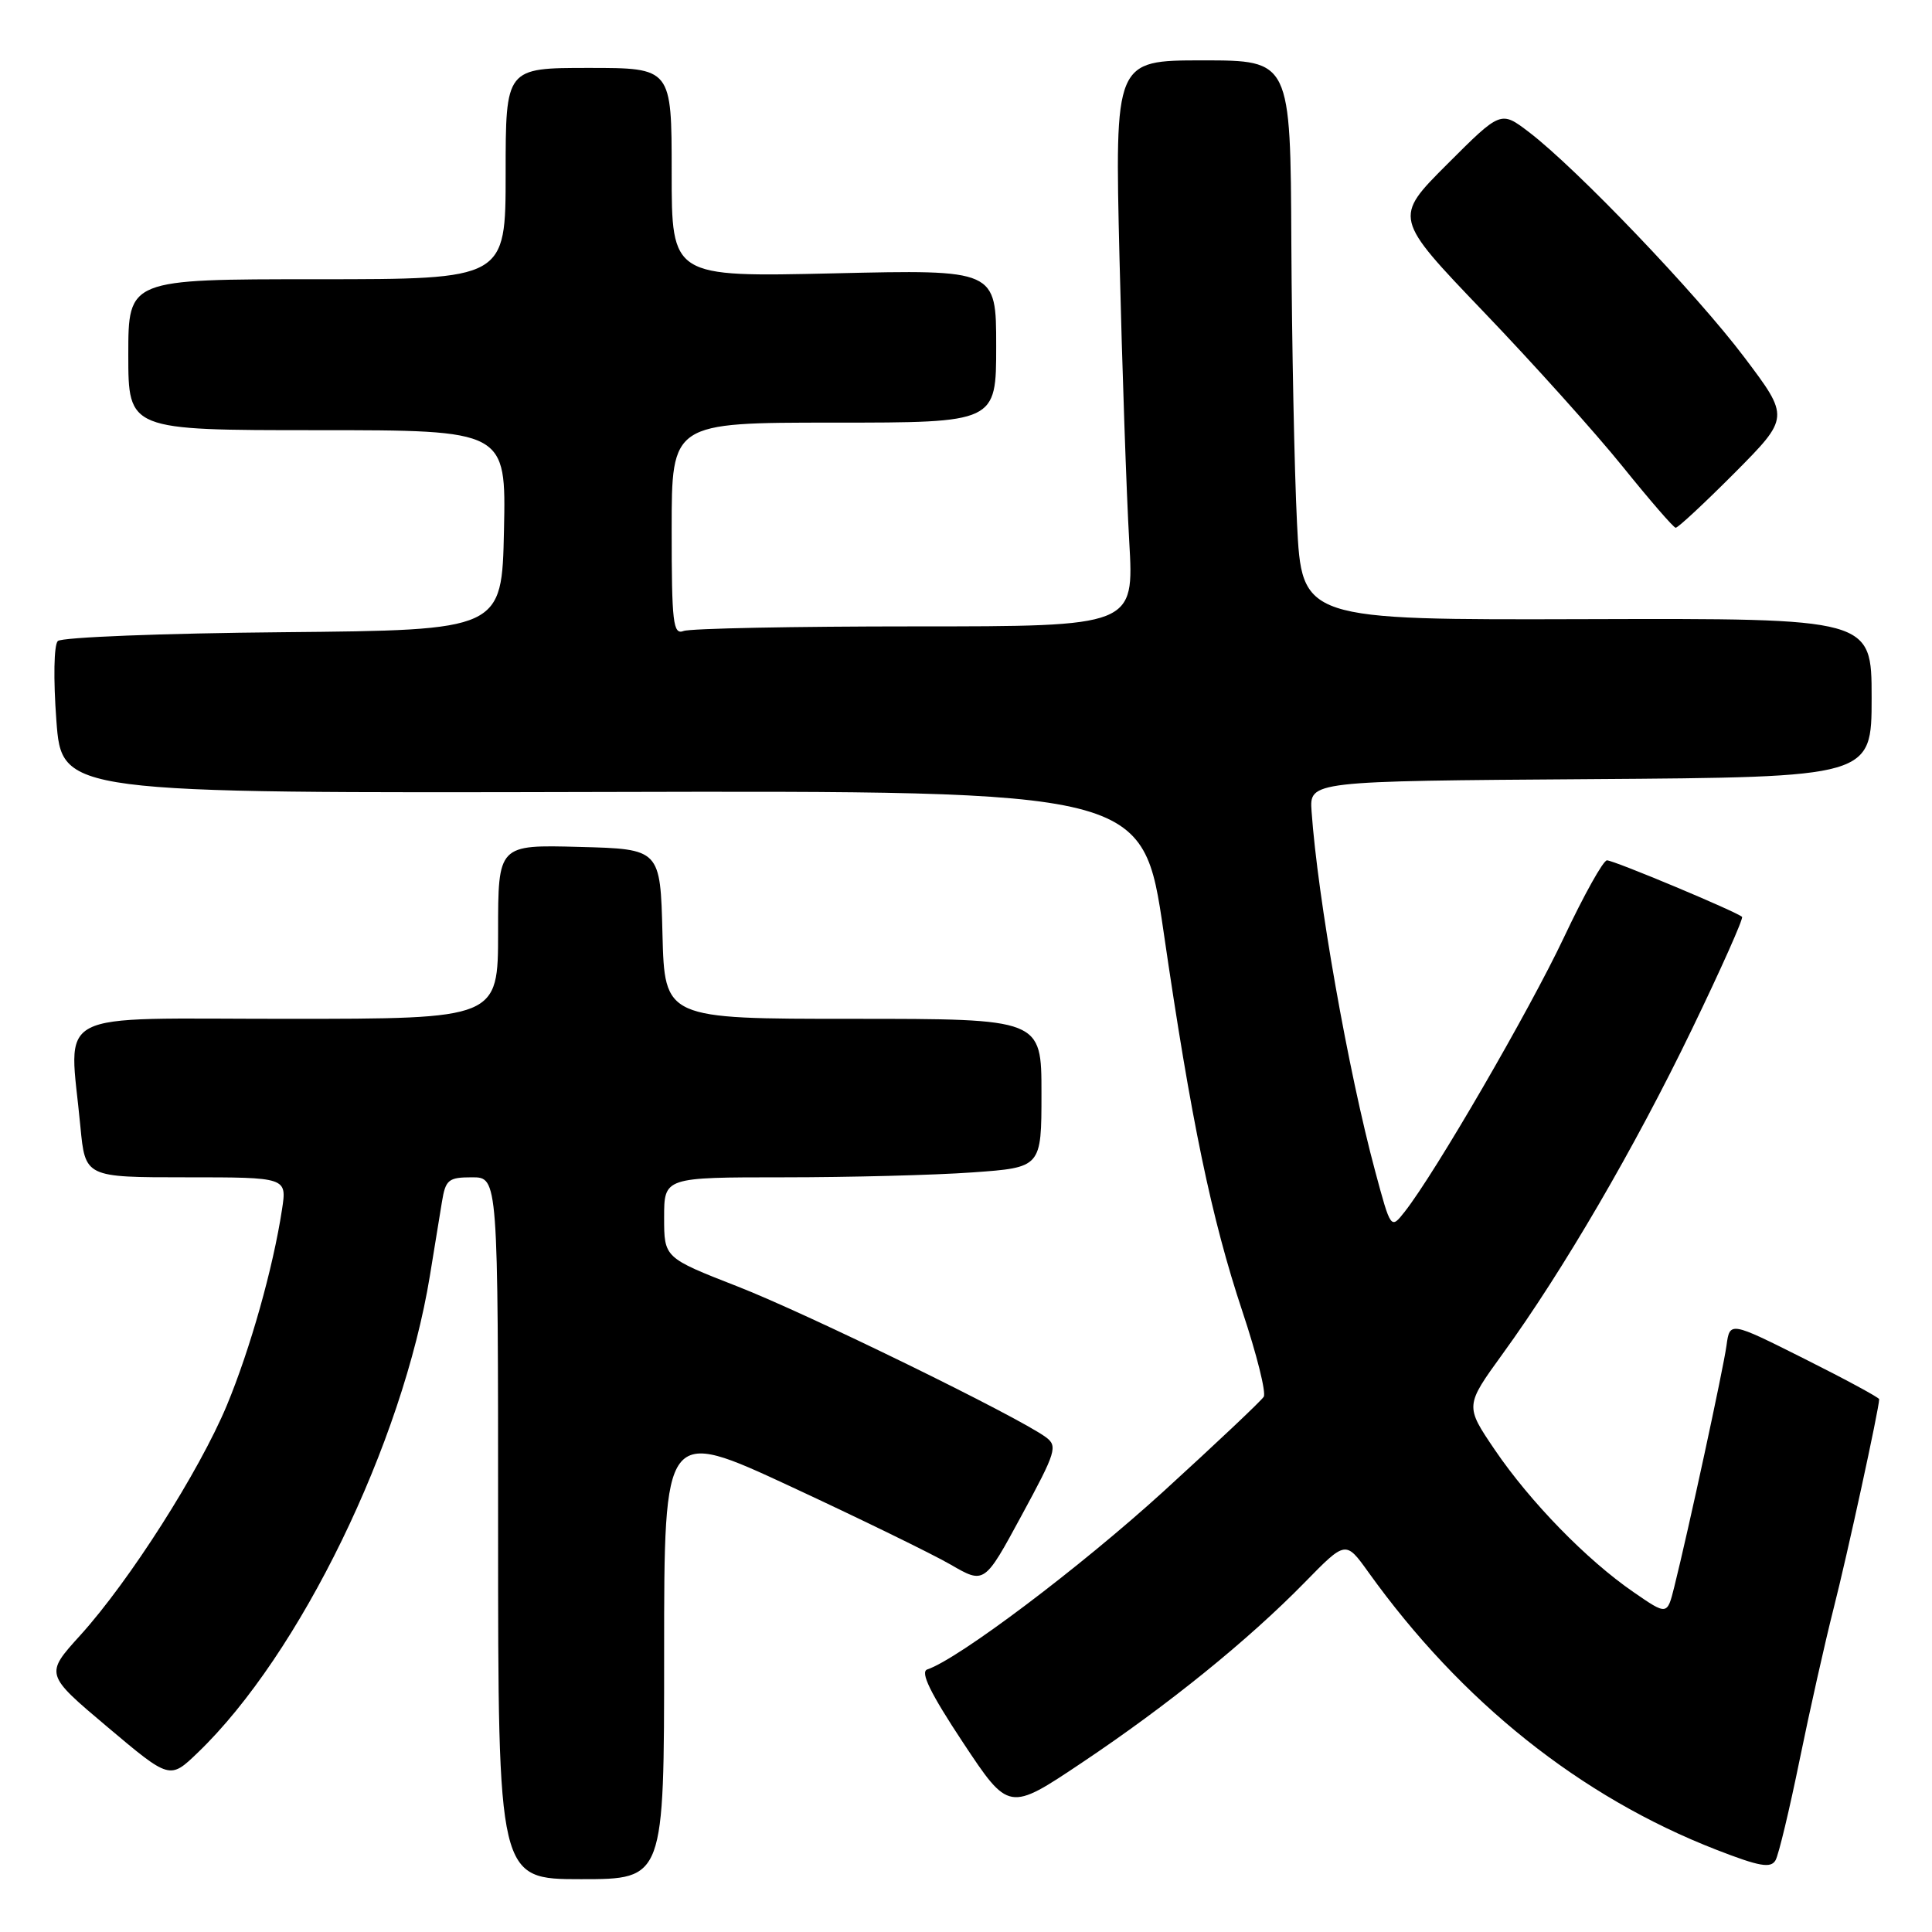 <?xml version="1.0" encoding="UTF-8" standalone="no"?>
<!DOCTYPE svg PUBLIC "-//W3C//DTD SVG 1.1//EN" "http://www.w3.org/Graphics/SVG/1.1/DTD/svg11.dtd" >
<svg xmlns="http://www.w3.org/2000/svg" xmlns:xlink="http://www.w3.org/1999/xlink" version="1.1" viewBox="0 0 256 256">
 <g >
 <path fill="currentColor"
d=" M 88.00 219.09 C 88.00 189.18 88.00 189.18 104.75 196.96 C 113.96 201.24 123.51 205.90 125.97 207.32 C 130.44 209.91 130.44 209.91 135.37 200.80 C 139.95 192.36 140.18 191.61 138.56 190.42 C 134.79 187.67 106.98 174.07 97.75 170.47 C 88.00 166.66 88.00 166.66 88.00 161.33 C 88.00 156.00 88.00 156.00 103.85 156.00 C 112.56 156.00 123.81 155.71 128.85 155.35 C 138.00 154.70 138.00 154.70 138.00 144.85 C 138.00 135.00 138.00 135.00 113.03 135.00 C 88.07 135.00 88.07 135.00 87.78 123.75 C 87.50 112.50 87.50 112.50 76.75 112.22 C 66.00 111.93 66.00 111.93 66.00 123.47 C 66.00 135.00 66.00 135.00 38.00 135.00 C 6.32 135.00 9.17 133.52 10.65 149.25 C 11.29 156.00 11.29 156.00 24.66 156.00 C 38.02 156.00 38.02 156.00 37.37 160.25 C 36.19 168.00 33.16 178.75 30.06 186.21 C 26.40 194.98 17.16 209.48 10.64 216.68 C 5.95 221.85 5.95 221.85 14.22 228.82 C 22.50 235.80 22.50 235.80 26.20 232.24 C 39.73 219.25 53.34 191.28 56.97 169.00 C 57.55 165.43 58.26 161.04 58.56 159.25 C 59.04 156.31 59.42 156.00 62.55 156.00 C 66.00 156.00 66.00 156.00 66.00 202.50 C 66.00 249.00 66.00 249.00 77.00 249.00 C 88.00 249.00 88.00 249.00 88.00 219.09 Z  M 238.46 233.19 C 239.80 226.63 241.83 217.59 242.97 213.10 C 244.74 206.19 249.00 186.60 249.00 185.40 C 249.00 185.19 244.55 182.78 239.10 180.05 C 229.21 175.09 229.21 175.09 228.77 178.29 C 228.34 181.42 223.73 202.74 221.85 210.27 C 220.91 214.04 220.91 214.04 216.46 210.97 C 210.26 206.71 202.76 199.01 198.07 192.11 C 194.12 186.28 194.12 186.28 199.11 179.39 C 207.13 168.34 216.61 152.07 224.17 136.42 C 228.04 128.42 231.03 121.70 230.83 121.49 C 230.16 120.83 213.86 114.00 212.93 114.00 C 212.44 114.00 209.87 118.61 207.21 124.25 C 202.63 133.94 190.15 155.46 186.13 160.56 C 184.29 162.90 184.29 162.90 182.22 155.20 C 178.65 141.94 174.59 118.96 173.79 107.50 C 173.51 103.50 173.51 103.50 210.75 103.24 C 248.00 102.98 248.00 102.98 248.00 92.45 C 248.00 81.93 248.00 81.93 210.25 82.04 C 172.50 82.15 172.50 82.15 171.86 69.32 C 171.51 62.27 171.18 45.59 171.11 32.25 C 171.00 8.00 171.00 8.00 159.35 8.00 C 147.71 8.00 147.71 8.00 148.34 34.25 C 148.69 48.69 149.27 65.56 149.63 71.75 C 150.28 83.00 150.28 83.00 121.22 83.00 C 105.24 83.00 91.45 83.27 90.58 83.61 C 89.19 84.14 89.00 82.56 89.00 70.11 C 89.00 56.00 89.00 56.00 110.50 56.00 C 132.00 56.00 132.00 56.00 132.00 45.86 C 132.00 35.72 132.00 35.72 110.50 36.22 C 89.00 36.71 89.00 36.71 89.00 22.86 C 89.00 9.00 89.00 9.00 78.00 9.00 C 67.00 9.00 67.00 9.00 67.00 23.00 C 67.00 37.00 67.00 37.00 42.00 37.00 C 17.00 37.00 17.00 37.00 17.00 47.00 C 17.00 57.00 17.00 57.00 42.03 57.00 C 67.06 57.00 67.06 57.00 66.78 70.25 C 66.50 83.50 66.50 83.50 37.53 83.77 C 21.60 83.91 8.16 84.44 7.66 84.94 C 7.14 85.46 7.06 89.96 7.47 95.48 C 8.19 105.11 8.19 105.11 79.82 104.94 C 151.45 104.77 151.45 104.77 154.18 123.46 C 157.83 148.52 160.53 161.47 164.63 173.79 C 166.52 179.45 167.79 184.53 167.45 185.08 C 167.11 185.63 161.13 191.27 154.17 197.62 C 143.12 207.68 127.00 219.83 122.87 221.21 C 121.90 221.54 123.27 224.34 127.58 230.86 C 133.67 240.05 133.67 240.05 143.35 233.57 C 154.76 225.94 165.39 217.34 172.90 209.66 C 178.31 204.13 178.31 204.13 181.31 208.31 C 193.63 225.50 209.40 238.09 227.42 245.10 C 233.16 247.33 234.64 247.59 235.27 246.49 C 235.69 245.74 237.12 239.75 238.46 233.19 Z  M 229.85 62.66 C 237.14 55.31 237.14 55.31 231.13 47.34 C 224.80 38.94 208.91 22.32 202.59 17.50 C 198.86 14.66 198.86 14.66 191.76 21.76 C 184.66 28.86 184.66 28.86 196.58 41.31 C 203.14 48.15 211.43 57.38 215.00 61.81 C 218.57 66.24 221.74 69.90 222.03 69.93 C 222.31 69.97 225.83 66.69 229.85 62.66 Z "/>
</g>
</svg>